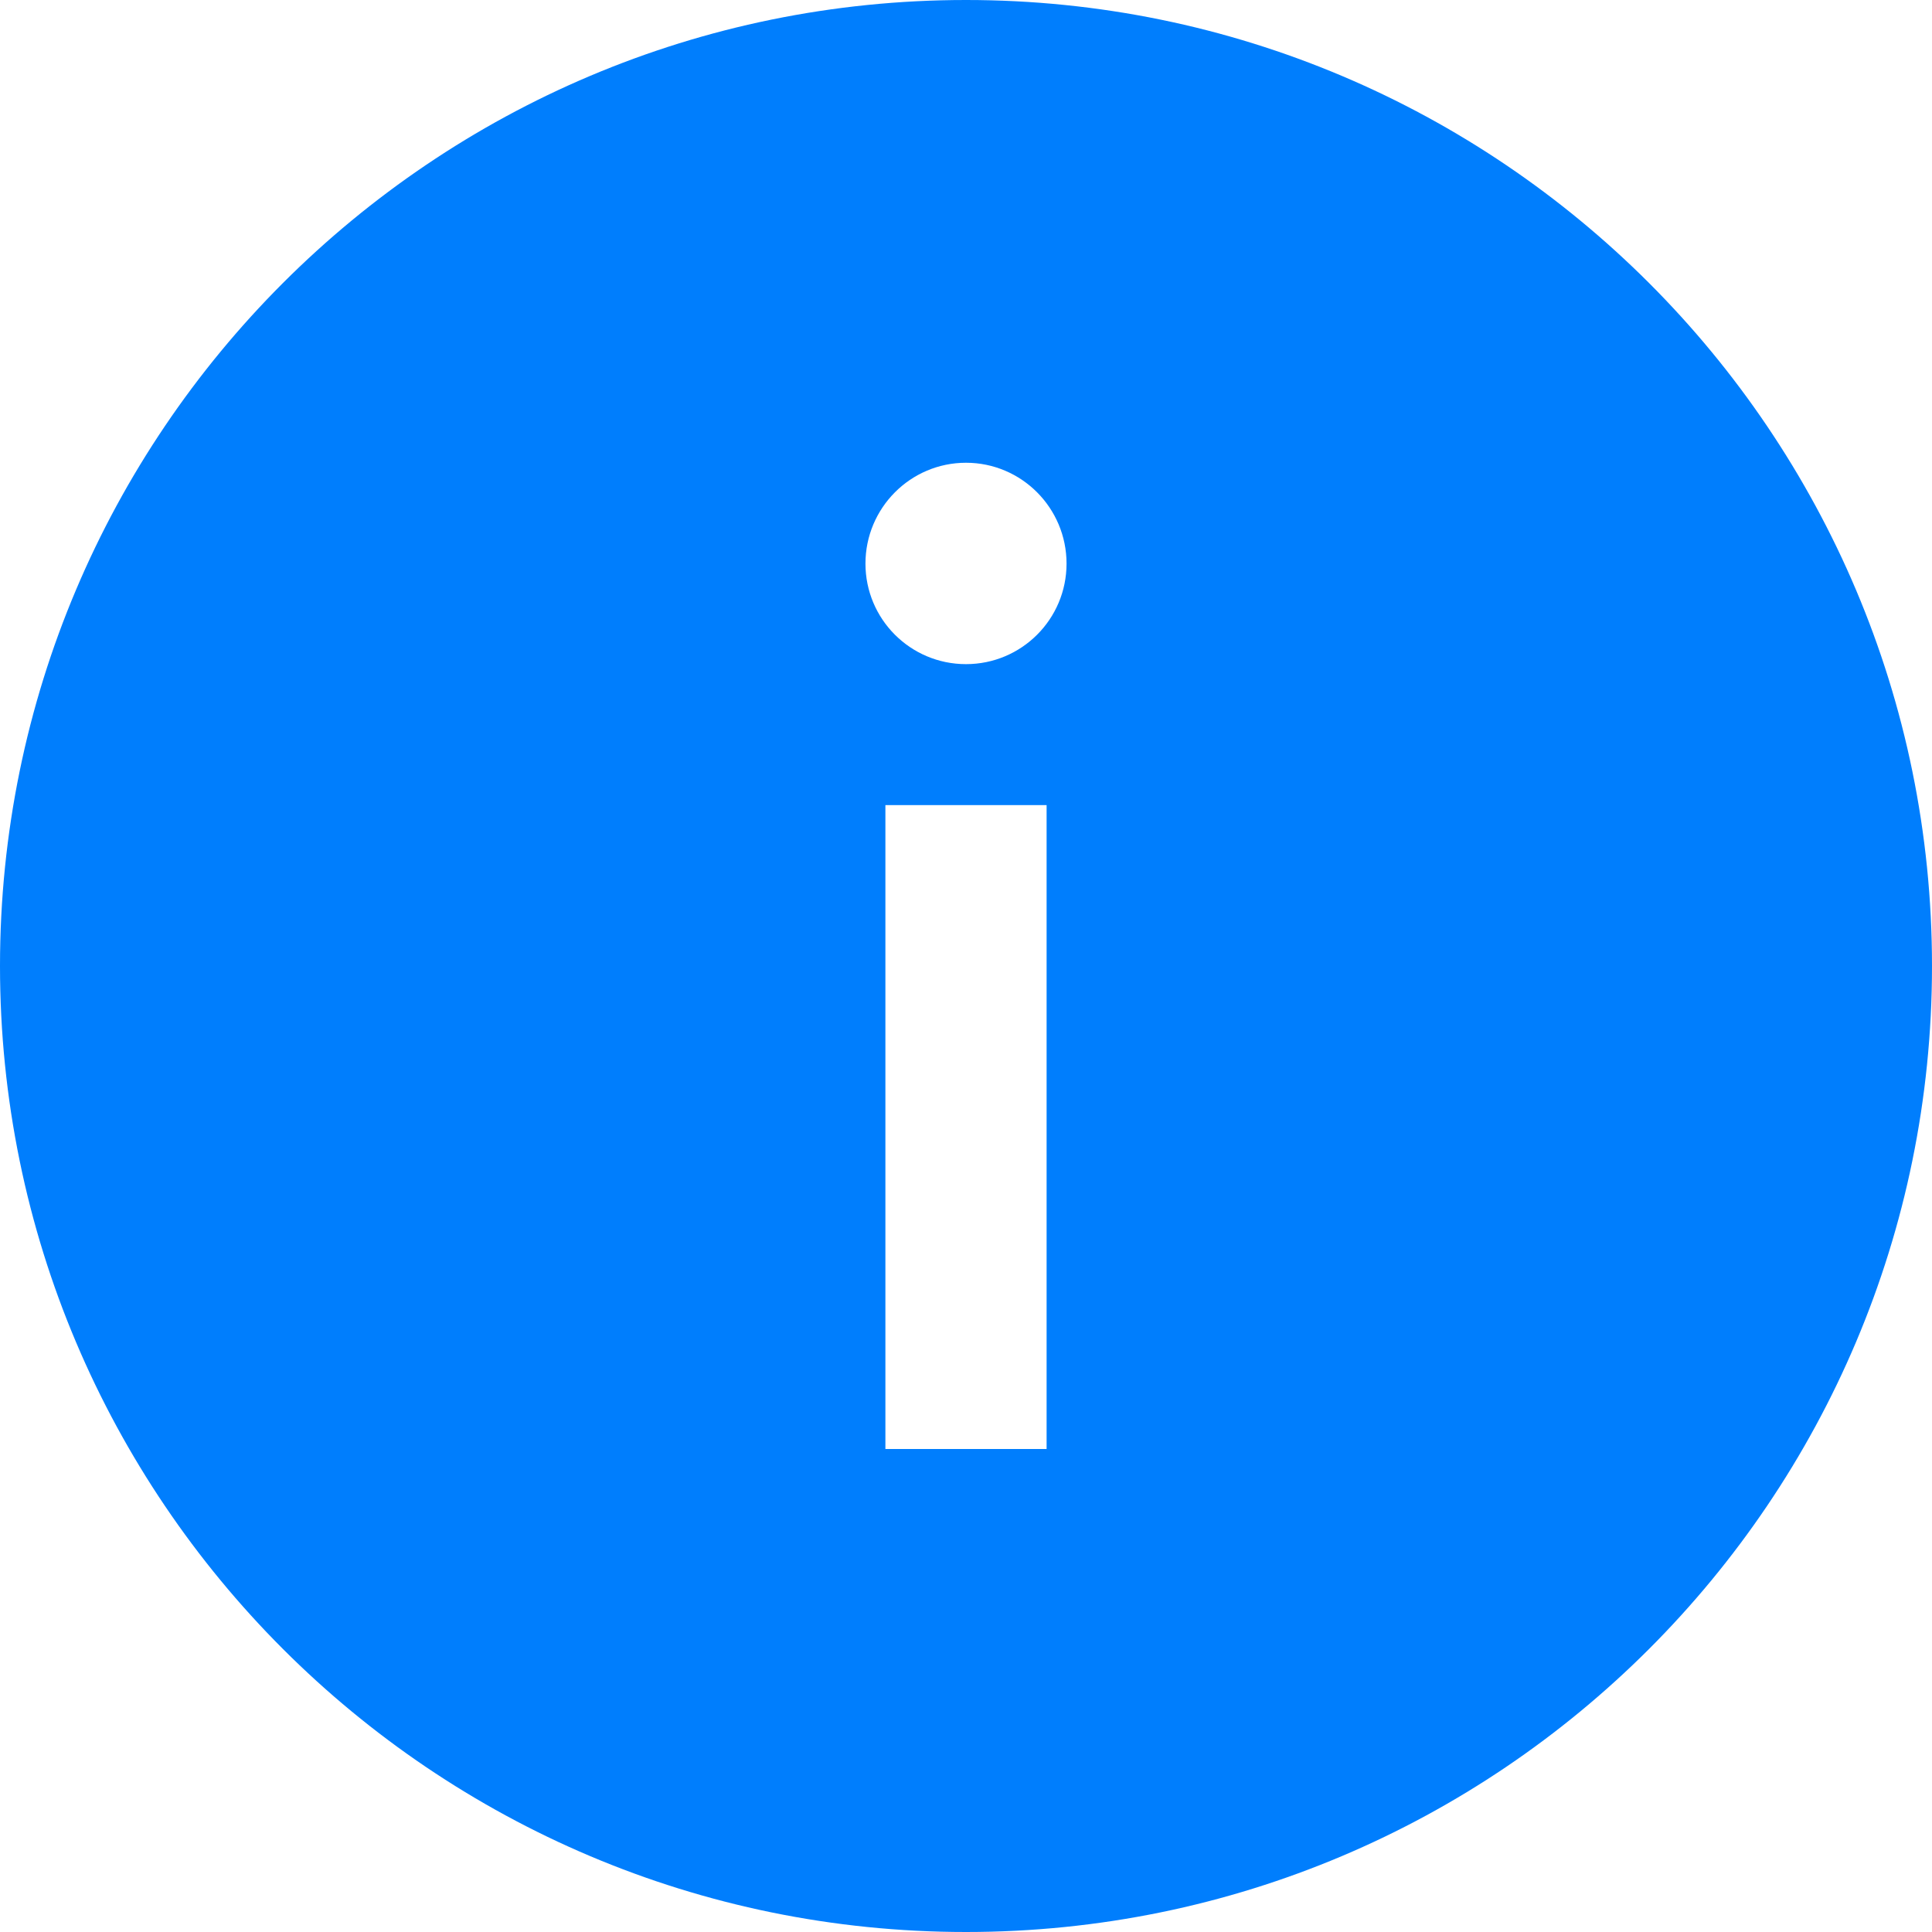 <?xml version="1.0" encoding="UTF-8"?>
<svg xmlns="http://www.w3.org/2000/svg" xmlns:xlink="http://www.w3.org/1999/xlink" width="25px" height="25px" viewBox="0 0 25 25" version="1.1">
<g id="surface1">
<path style=" stroke:none;fill-rule:nonzero;fill:rgb(0,126,253);fill-opacity:1;" d="M 12.5 25 C 19.402 25 25 19.402 25 12.5 C 25 5.598 19.402 0 12.5 0 C 5.598 0 0 5.598 0 12.5 C 0 19.402 5.598 25 12.5 25 Z M 13.543 18.75 L 11.457 18.75 L 11.457 10.418 L 13.543 10.418 Z M 12.5 5.988 C 13.219 5.988 13.801 6.574 13.801 7.293 C 13.801 8.012 13.219 8.594 12.5 8.594 C 11.781 8.594 11.199 8.012 11.199 7.293 C 11.199 6.574 11.781 5.988 12.5 5.988 Z M 12.5 5.988 "/>
</g>
</svg>
